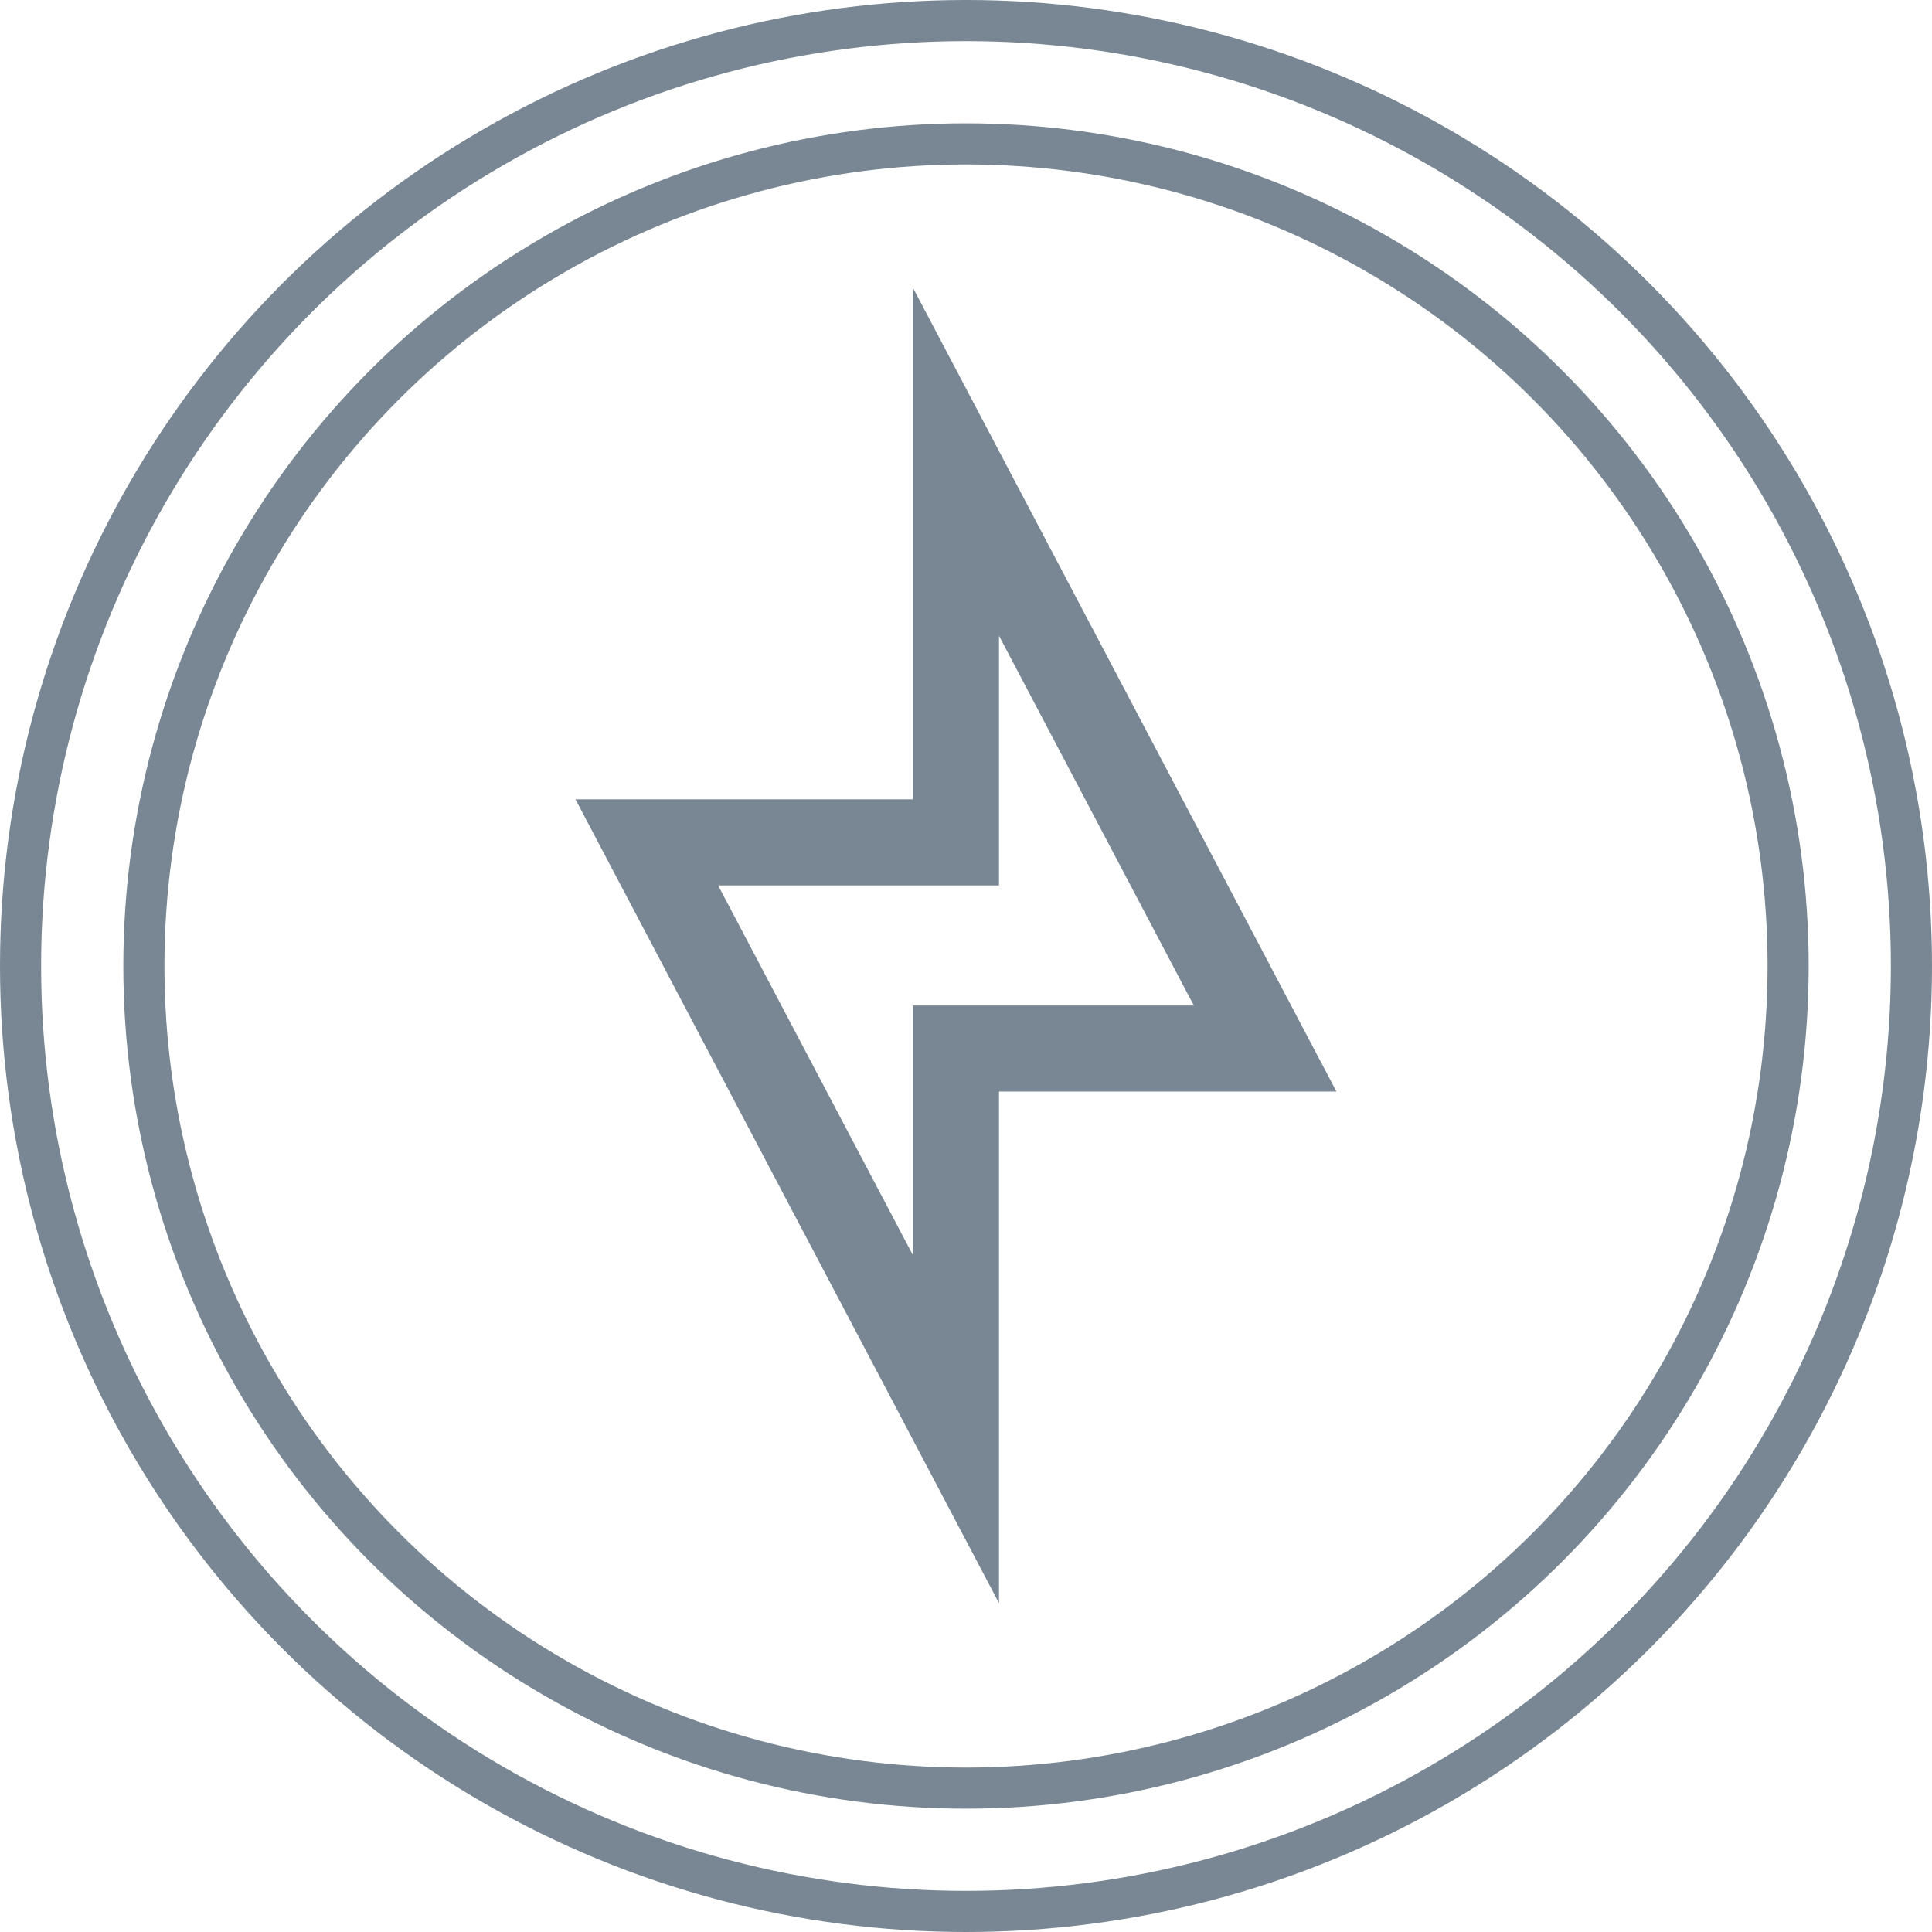 <svg width="47" height="47" viewBox="0 0 47 47" fill="none" xmlns="http://www.w3.org/2000/svg">
<circle cx="23.5" cy="23.5" r="20" stroke="#788793"/>
<circle cx="23.5" cy="23.5" r="23" stroke="#788793"/>
<path d="M22.209 7V19.446H14L24.303 39V26.554H32.512L22.209 7V7ZM22.209 24.461V30.535L17.47 21.54H24.303V15.466L29.042 24.461H22.209V24.461Z" fill="#788793"/>
</svg>
